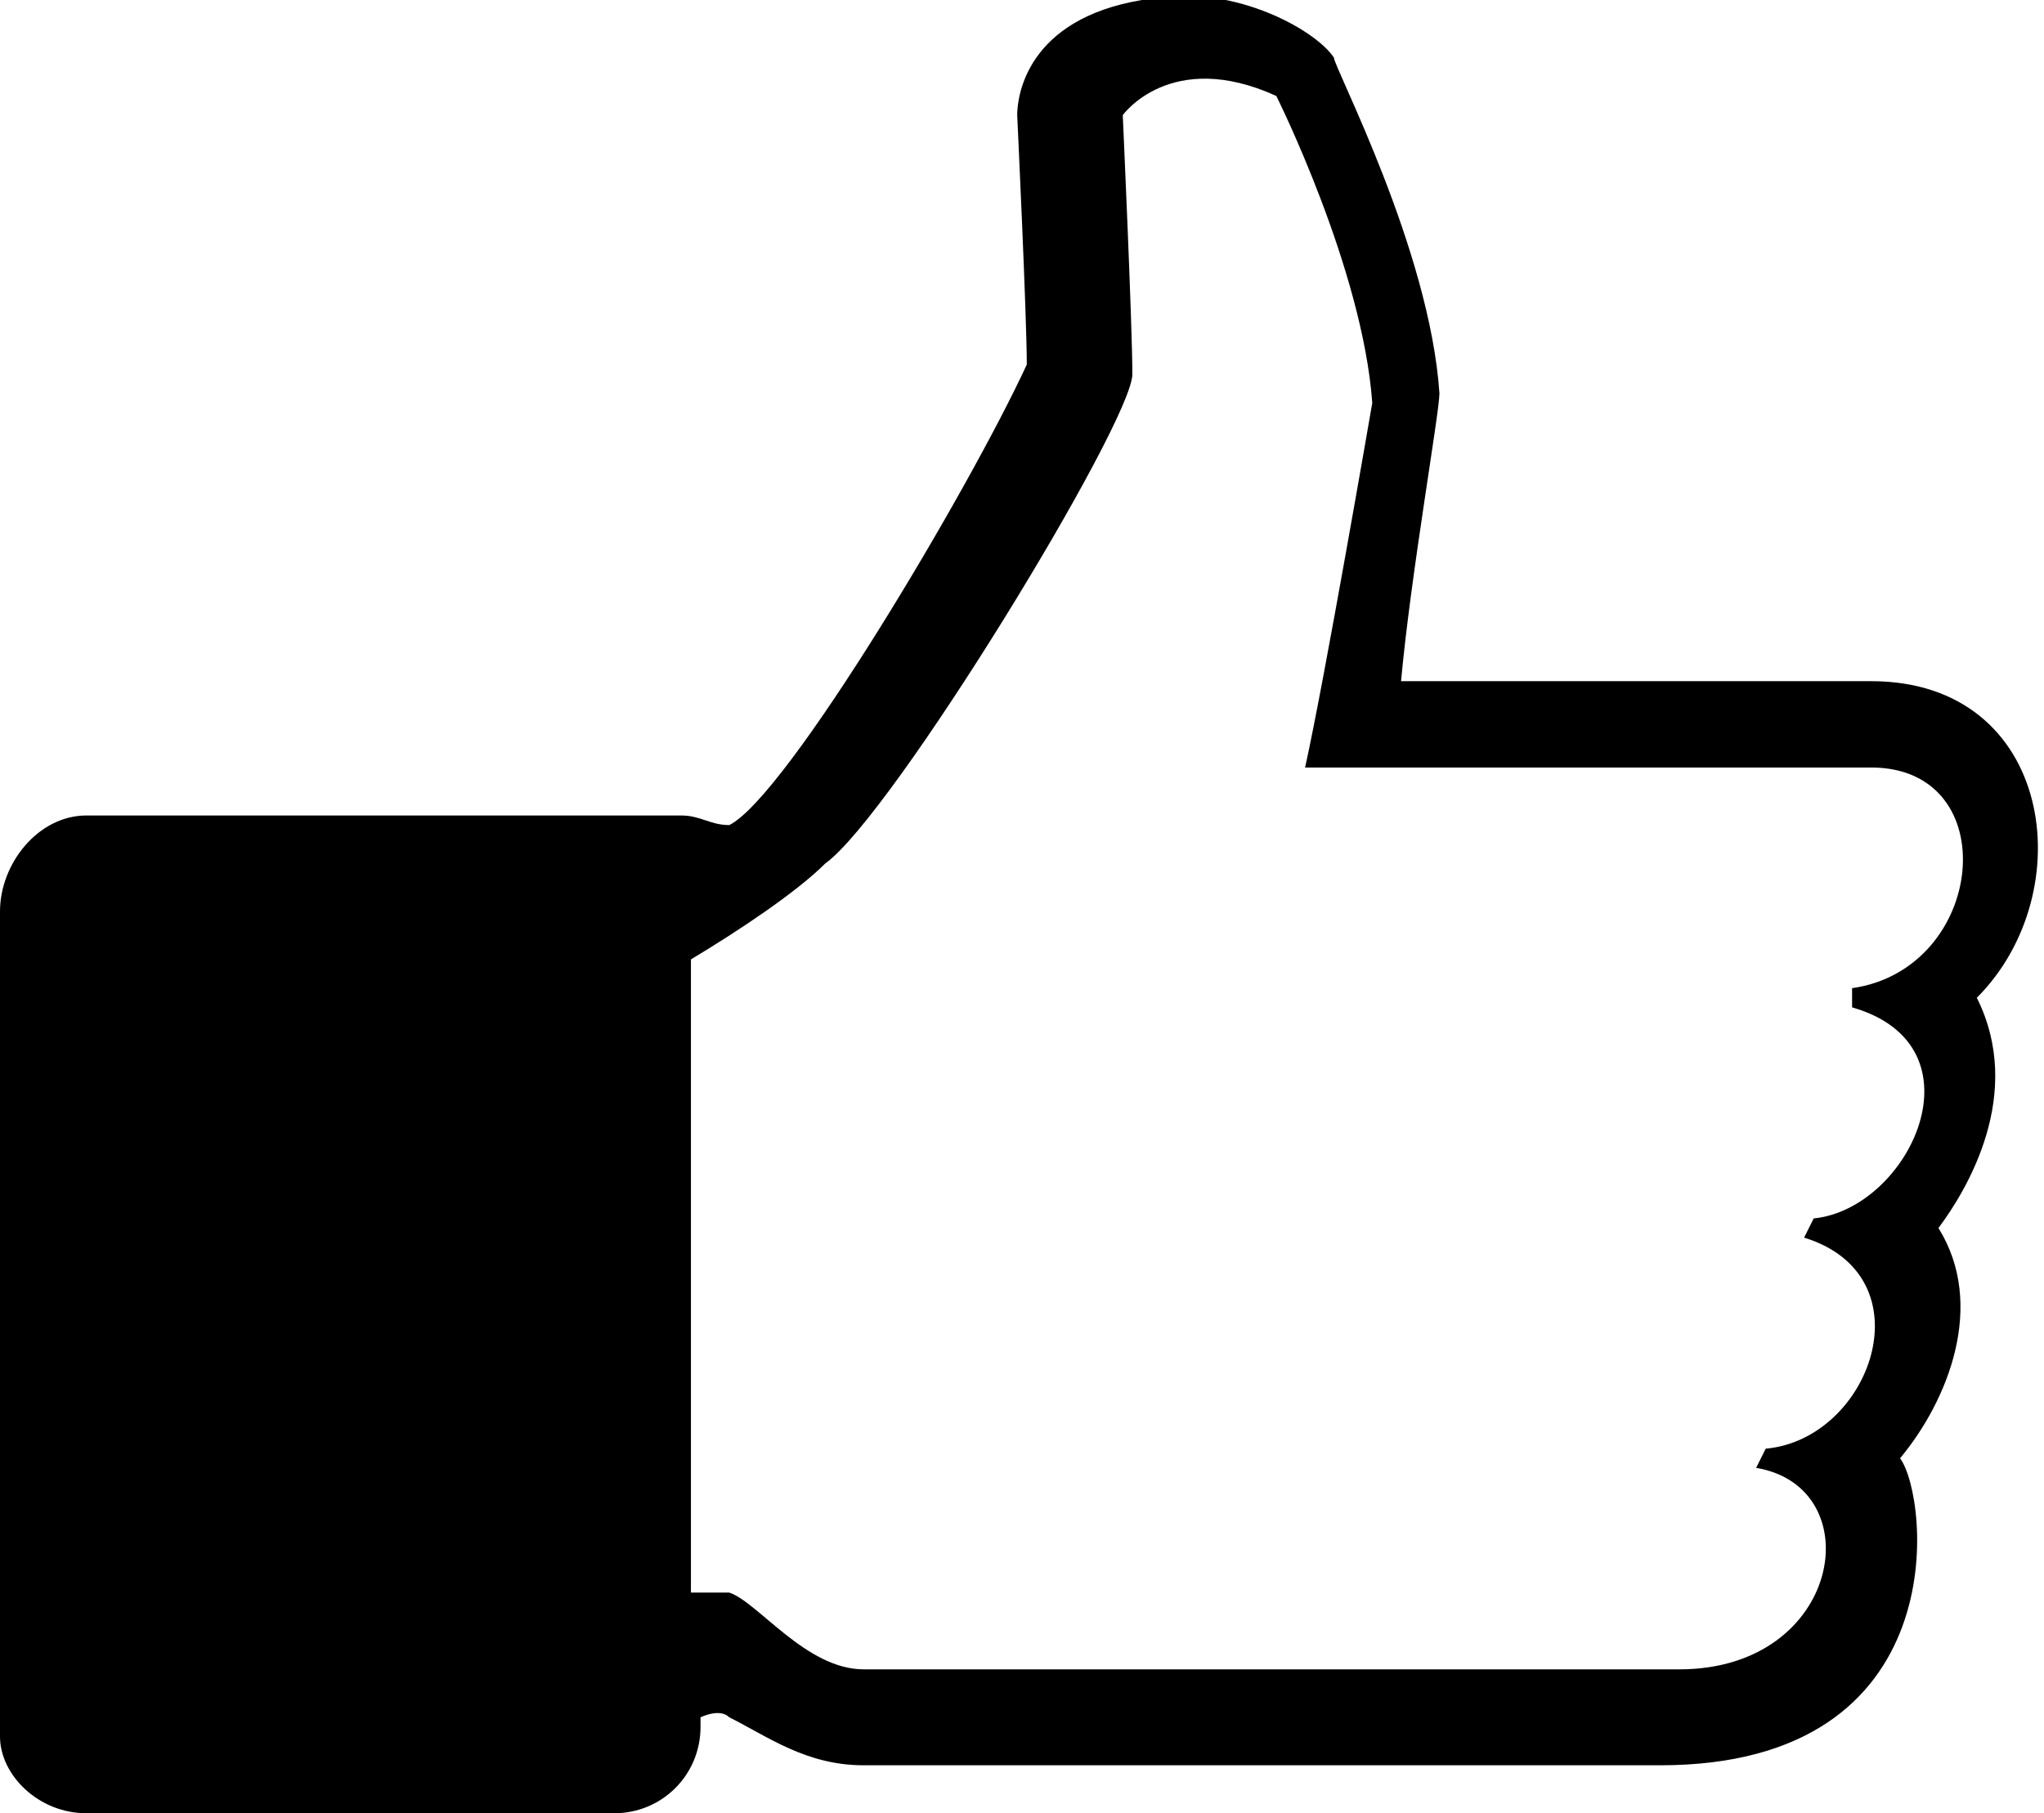 <?xml version="1.0" encoding="utf-8"?>
<!-- Generator: Adobe Illustrator 18.1.1, SVG Export Plug-In . SVG Version: 6.00 Build 0)  -->
<svg version="1.1" xmlns="http://www.w3.org/2000/svg" xmlns:xlink="http://www.w3.org/1999/xlink" x="0px" y="0px"
	 viewBox="0 0 21.3 18.9" enable-background="new 0 0 21.3 18.9" xml:space="preserve">
<g id="MouseOff">
	<path fill-rule="evenodd" clip-rule="evenodd" d="M0,18.1V9.5c0-0.5,0.4-1,0.9-1h6.2c0.2,0,0.3,0.1,0.5,0.1
		c0.6-0.3,2.5-3.5,3.1-4.8c0-0.5-0.1-2.6-0.1-2.6c0-0.2,0.1-1,1.3-1.2c0.9-0.2,1.8,0.3,2,0.6c0,0.1,1,2,1.1,3.5c0,0.2-0.3,1.9-0.4,3
		l4.9,0c1.9,0,2.2,2.2,1.1,3.3c0.5,1-0.1,2-0.4,2.4c0.5,0.8,0.1,1.8-0.4,2.4c0.3,0.4,0.6,3.2-2.5,3.2H9c-0.6,0-1-0.3-1.4-0.5
		c-0.1-0.1-0.3,0-0.3,0V18c0,0.5-0.4,0.9-0.9,0.9H0.9C0.4,18.9,0,18.5,0,18.1z M9,17.4h8.5c1.7,0,2-1.9,0.8-2.1l0.1-0.2
		c1.1-0.1,1.7-1.8,0.4-2.2l0.1-0.2c1-0.1,1.8-1.8,0.4-2.2l0-0.2c1.4-0.2,1.6-2.3,0.2-2.3h-5.9c0.2-0.9,0.7-3.8,0.7-3.8
		c-0.1-1.4-1-3.2-1-3.2c-1.1-0.5-1.6,0.2-1.6,0.2s0.1,2.2,0.1,2.7c0,0.5-2.5,4.6-3.2,5.1c-0.3,0.3-0.9,0.7-1.4,1v6.6h0.4
		C7.9,16.7,8.4,17.4,9,17.4z"/>
</g>
<g id="MouseOver" display="none">
</g>
</svg>

